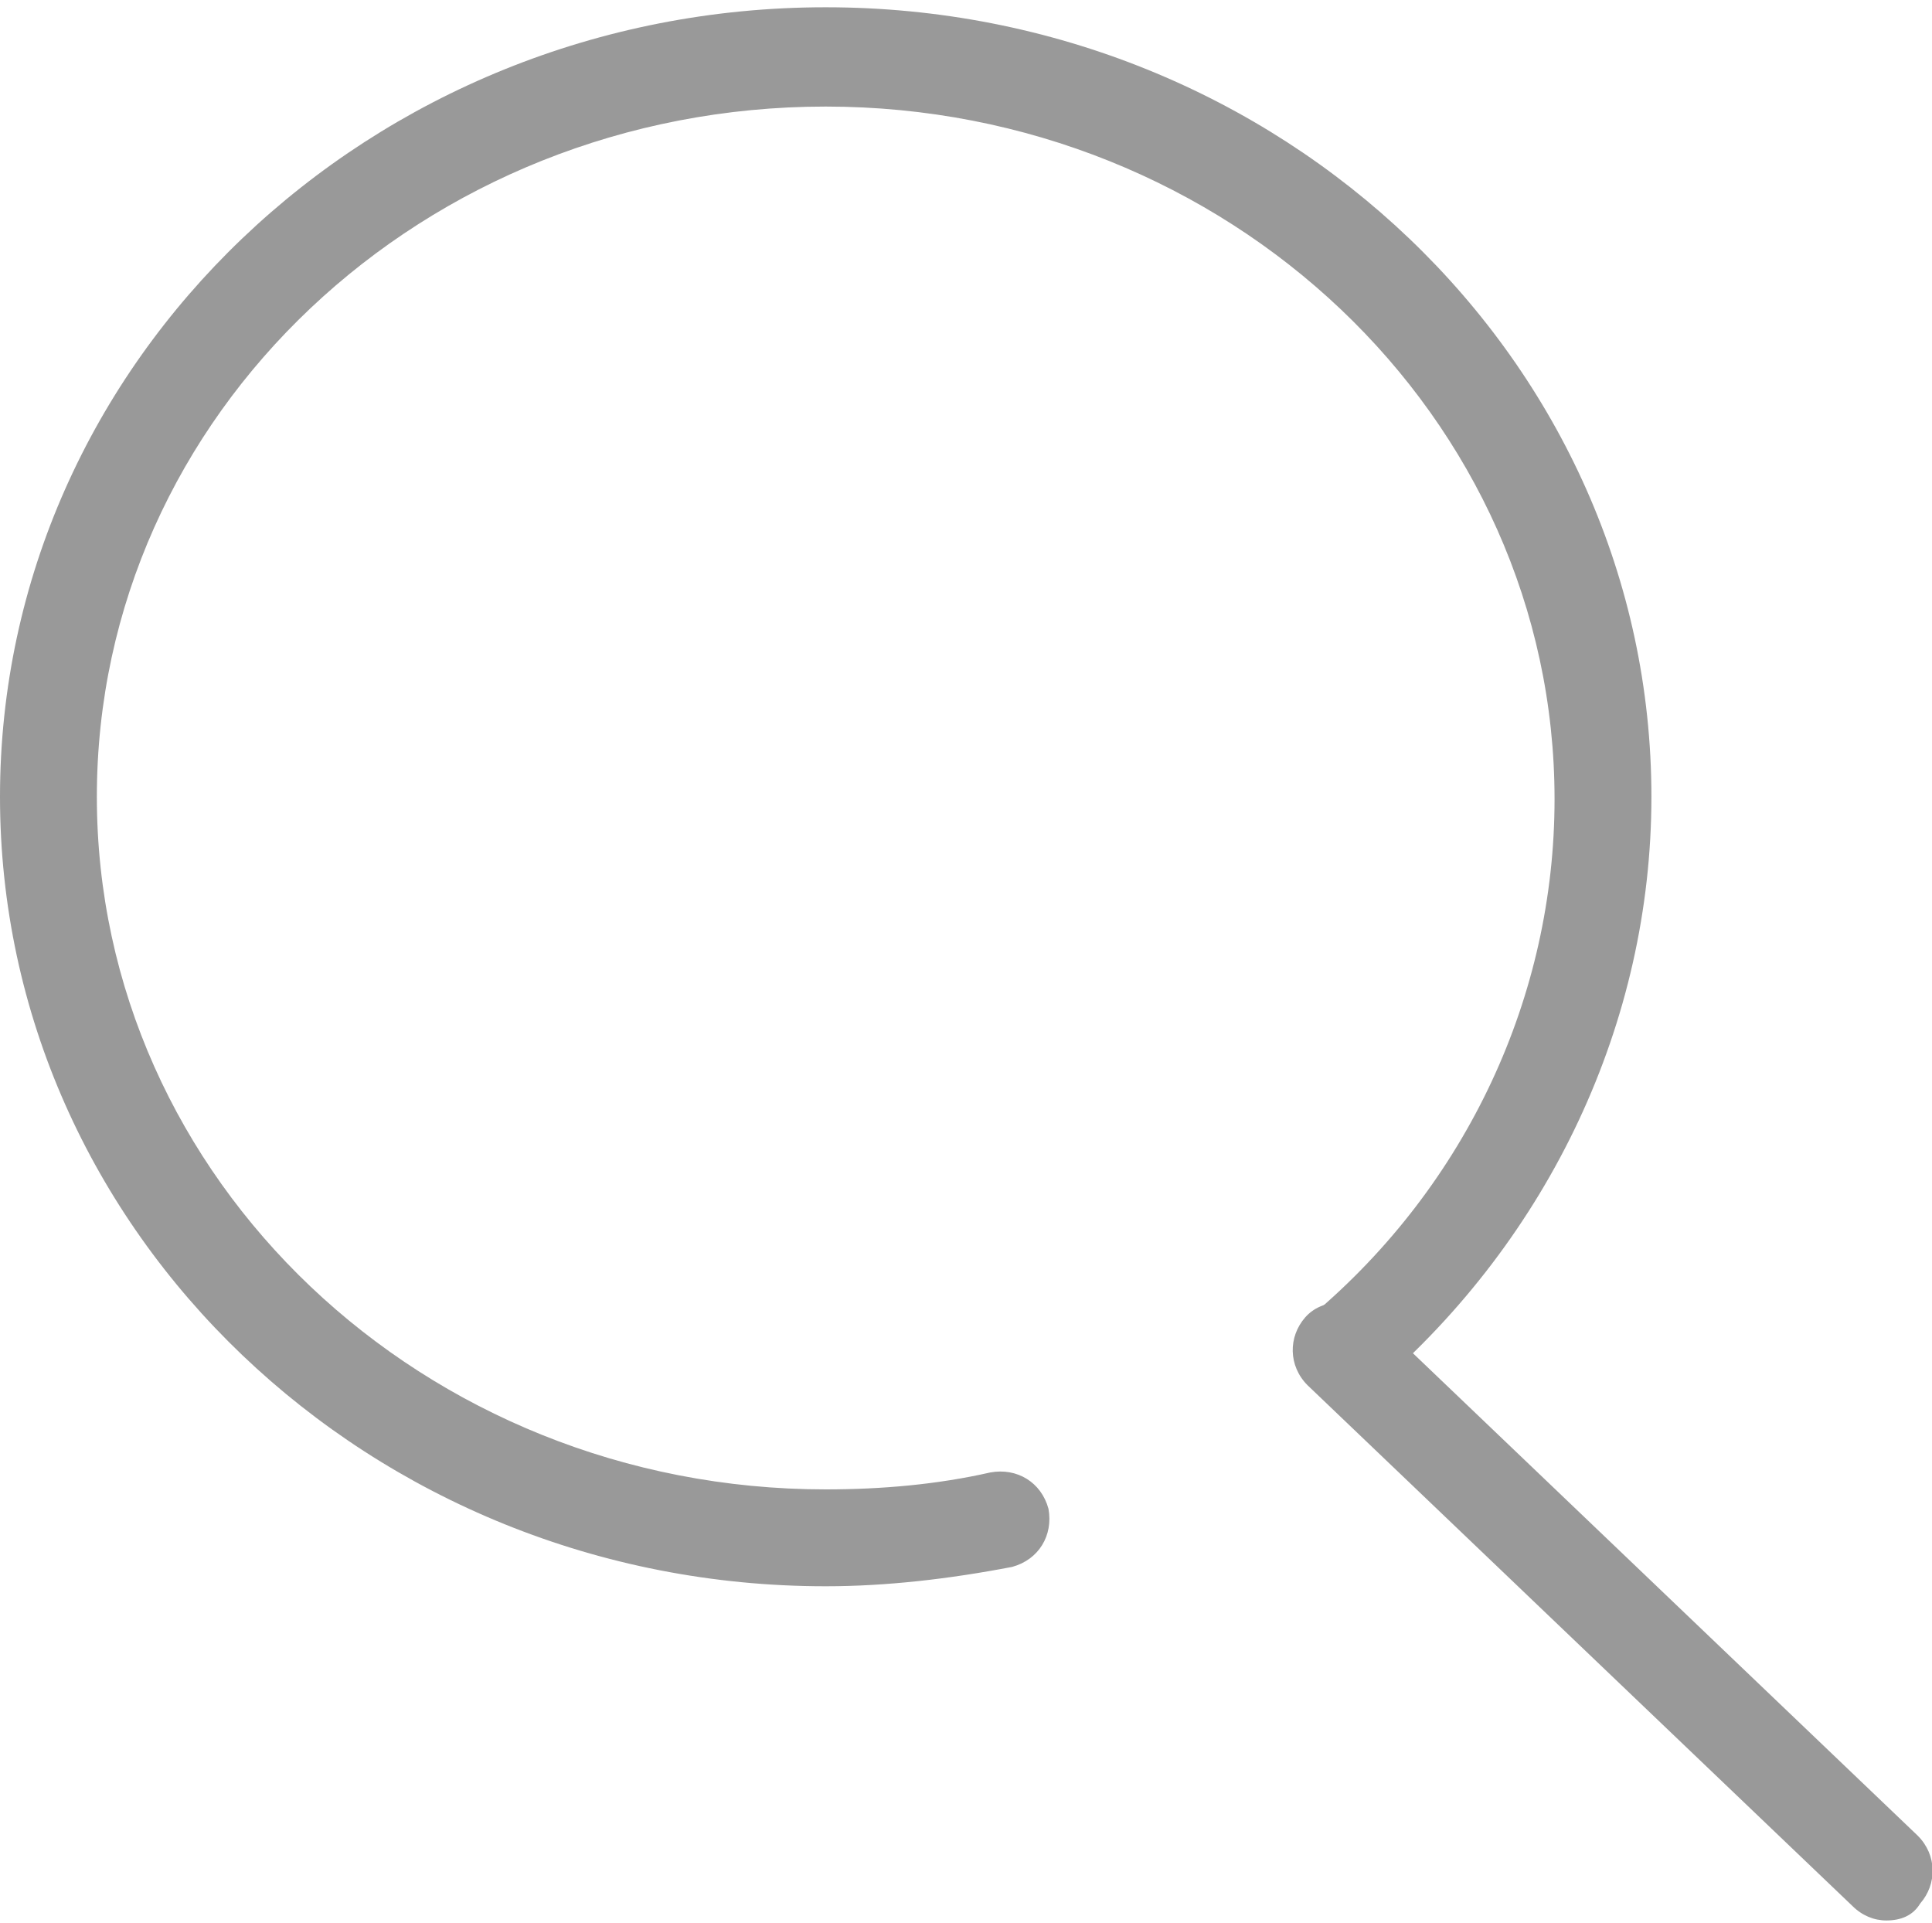 <?xml version="1.0" standalone="no"?><!DOCTYPE svg PUBLIC "-//W3C//DTD SVG 1.1//EN" "http://www.w3.org/Graphics/SVG/1.1/DTD/svg11.dtd"><svg t="1607512413475" class="icon" viewBox="0 0 1029 1024" version="1.1" xmlns="http://www.w3.org/2000/svg" p-id="3267" width="32.156" height="32" xmlns:xlink="http://www.w3.org/1999/xlink"><defs><style type="text/css"></style></defs><path d="M439.778 844.736C197.32 844.736 0 656.443 0 424.302S197.32 3.869 439.778 3.869s439.778 188.292 439.778 420.433c0 119.94-54.166 234.72-147.023 314.68-10.317 9.028-27.083 7.738-36.111-2.579-9.028-10.317-7.738-27.083 2.579-36.111 82.539-69.642 128.967-170.237 128.967-274.7 0-203.768-174.106-368.846-388.191-368.846S51.587 220.534 51.587 424.302s174.106 368.846 388.191 368.846c29.662 0 59.325-2.579 87.698-9.028 14.186-2.579 27.083 5.159 30.952 19.345 2.579 14.186-5.159 27.083-19.345 30.952-33.531 6.448-67.063 10.317-99.305 10.317z" fill="#999999" p-id="3268"></path><path d="M1004.655 1022.71c-6.448 0-12.897-2.579-18.055-7.738L696.423 737.693c-10.317-10.317-10.317-25.793-1.29-36.111s25.793-10.317 36.111-1.29l290.176 277.28c10.317 10.317 10.317 25.793 1.29 36.111-3.869 6.448-10.317 9.028-18.055 9.028z" fill="#999999" p-id="3269"></path></svg>